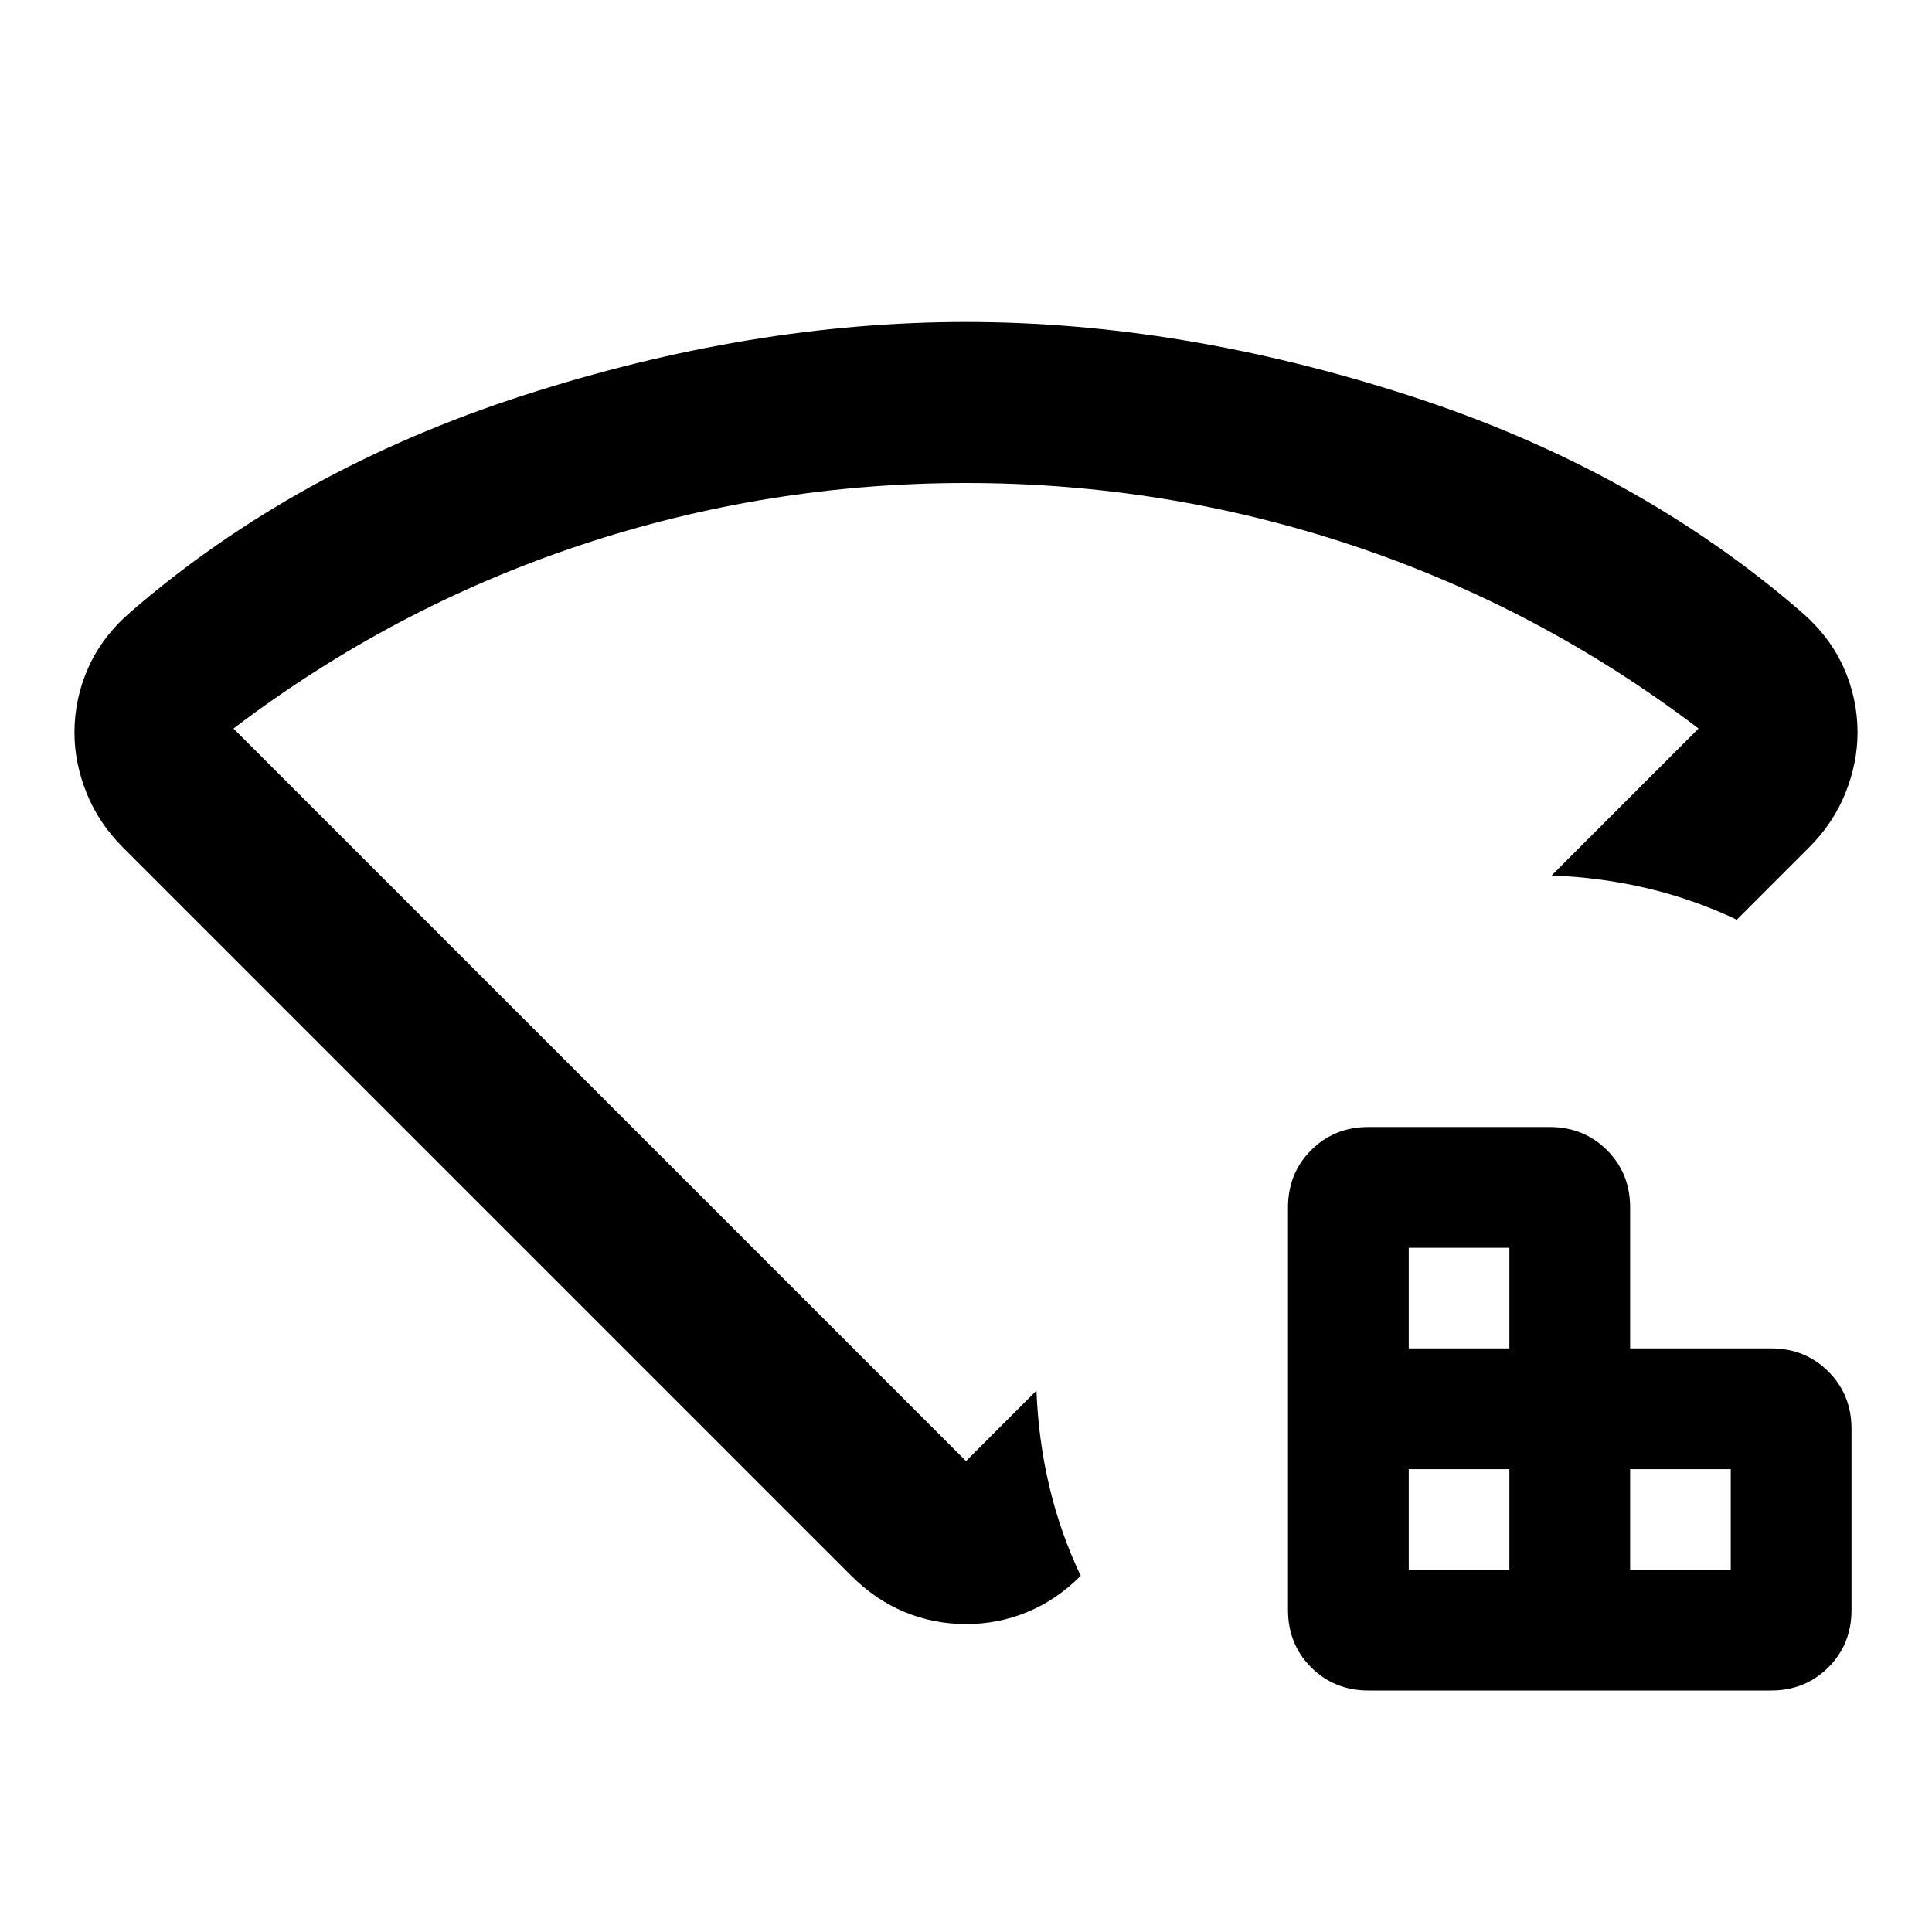 <svg xmlns="http://www.w3.org/2000/svg" height="24" viewBox="0 -960 960 960" width="24"><path d="M700-180h50v-50h-50v50Zm0-110h50v-50h-50v50Zm110 110h50v-50h-50v50Zm-130 60q-17 0-28.5-11.5T640-160v-200q0-17 11.5-28.5T680-400h90q17 0 28.5 11.5T810-360v70h70q17 0 28.5 11.5T920-250v90q0 17-11.5 28.5T880-120H680Zm-257-57L61-539q-12-12-18-27t-6-30q0-17 7-32.5T65-656q82-71 195-107.5T480-800q107 0 220 36.5T895-656q14 12 21 27.5t7 32.5q0 15-6 30t-18 27l-36 36q-21-10-44-15.5t-48-6.5l73-73q-79-60-172-91t-192-31q-99 0-192 31t-172 91l364 364 35-35q1 25 6.5 48t15.5 44q-12 12-26.5 18t-30.5 6q-16 0-30.5-6T423-177Zm57-300Z"/></svg>